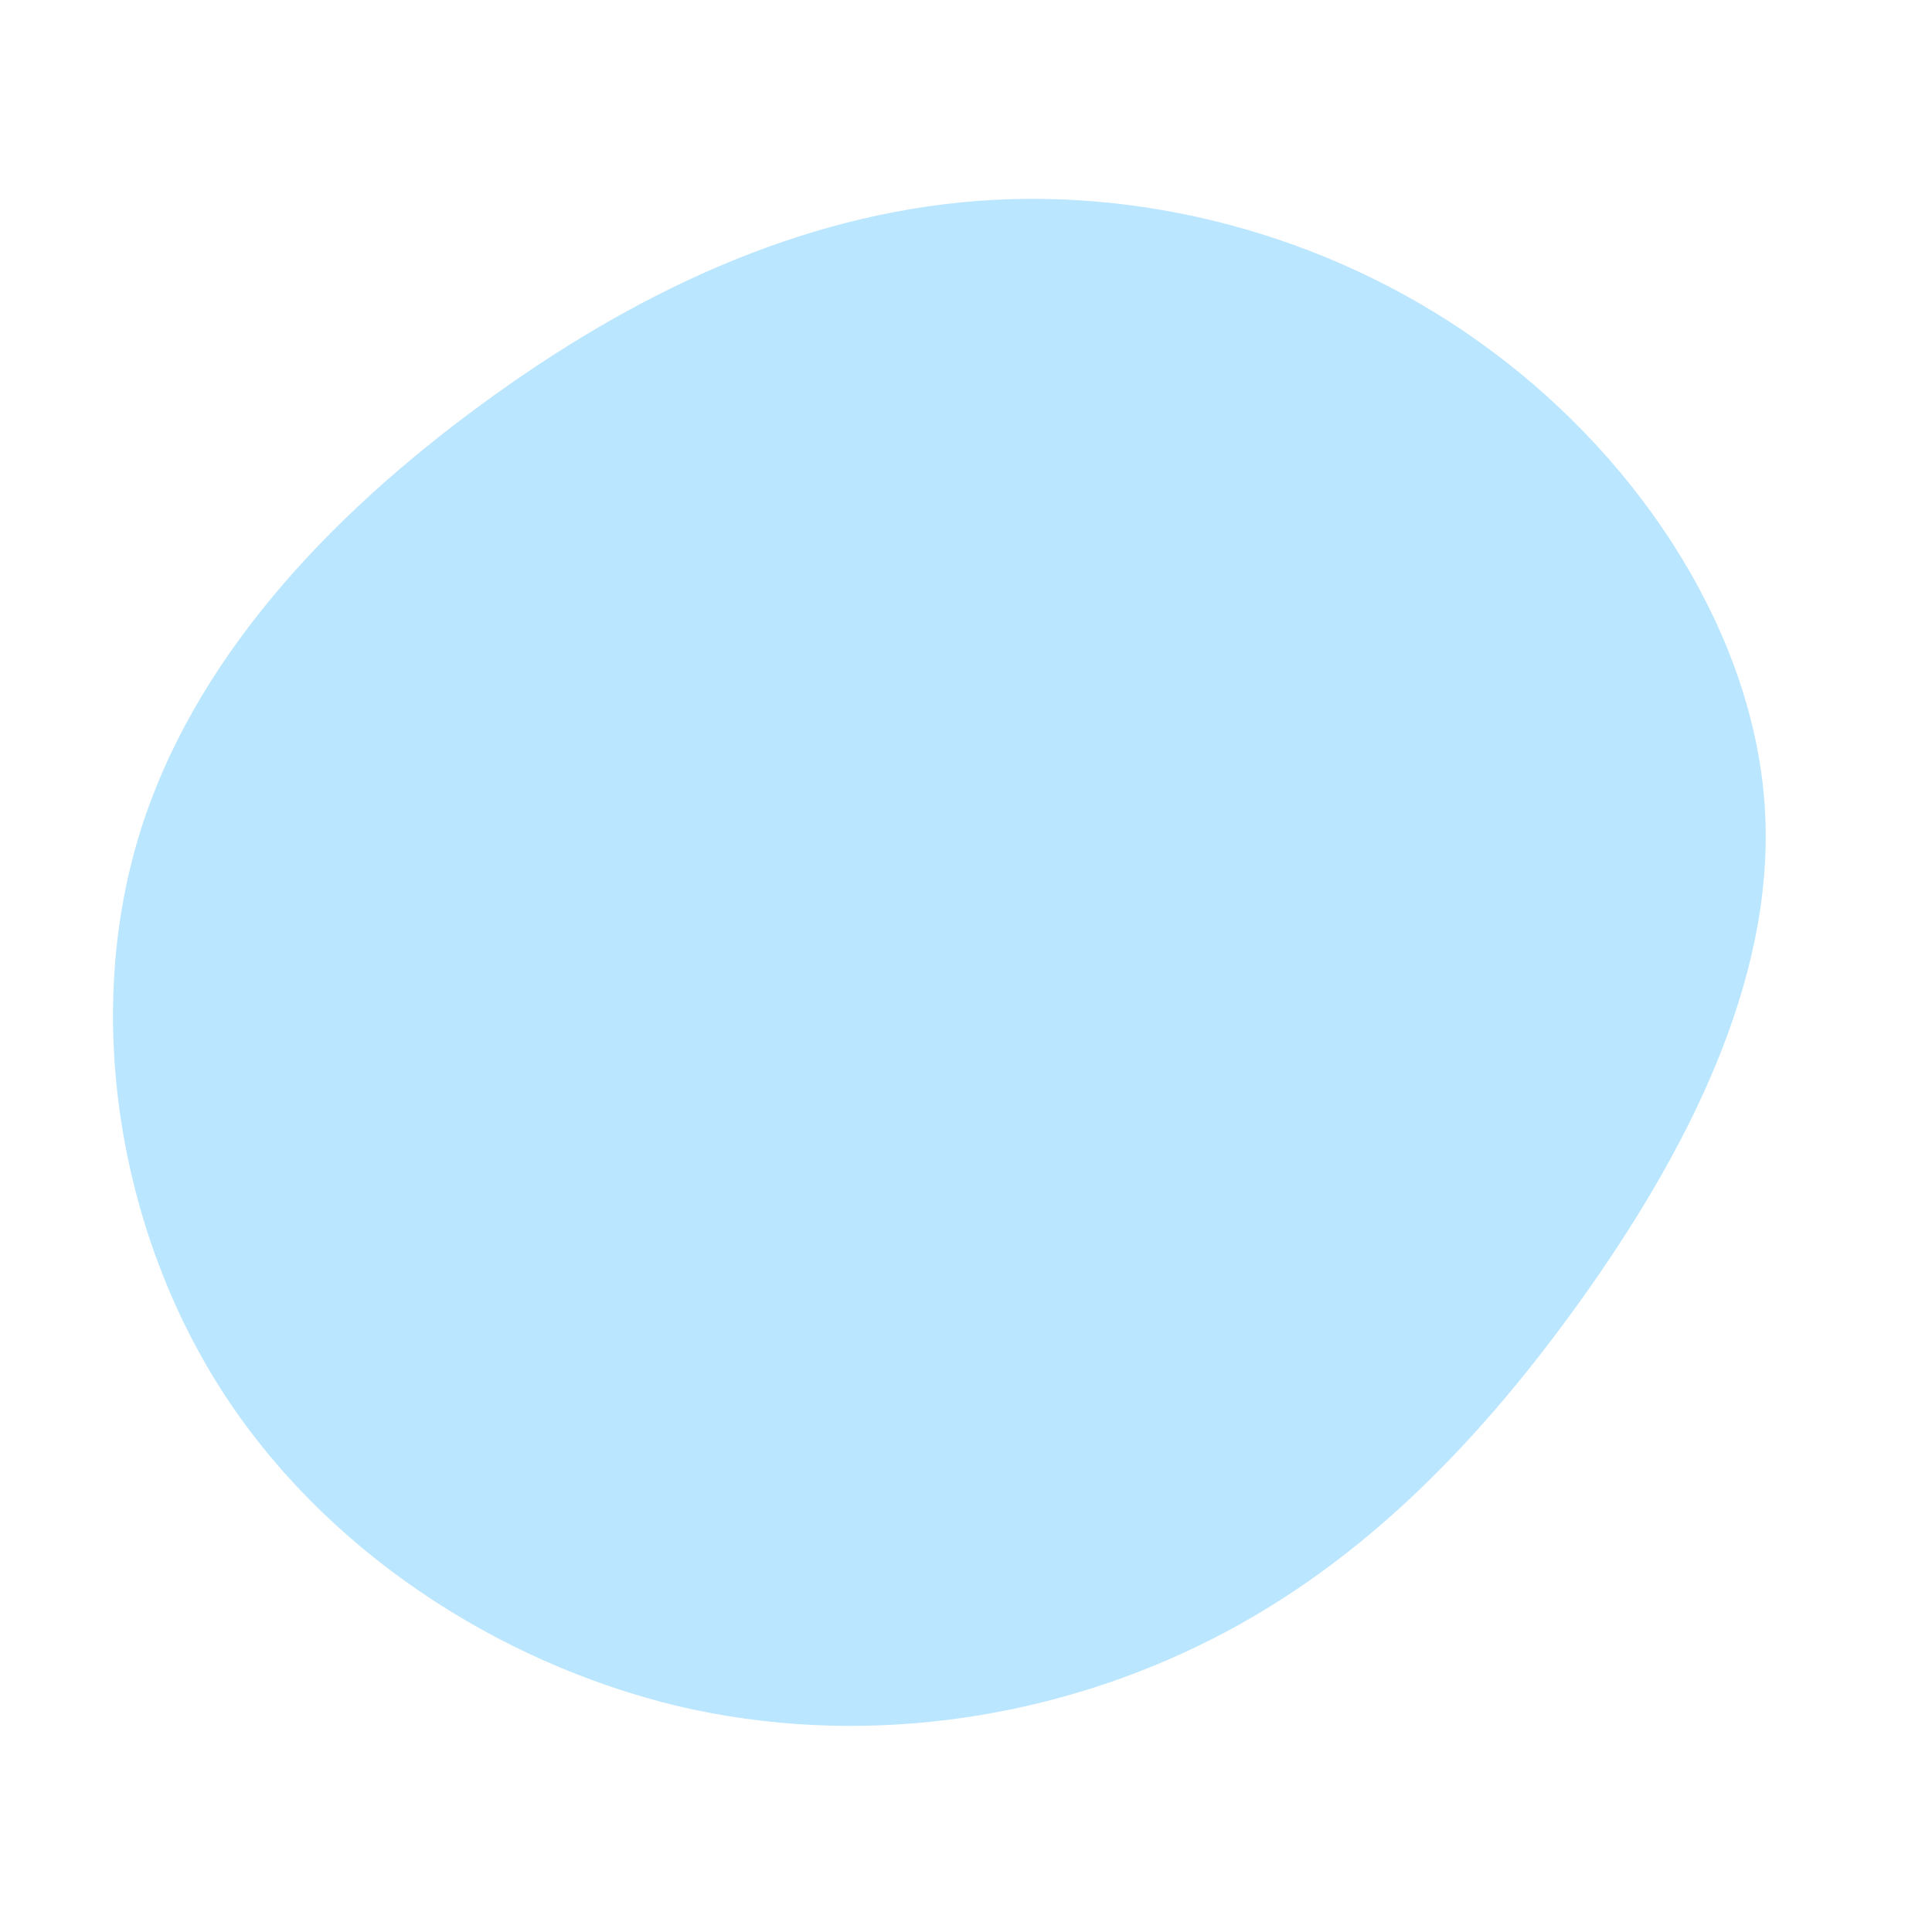 <?xml version="1.0" standalone="no"?>
<svg viewBox="0 0 200 200" xmlns="http://www.w3.org/2000/svg">
  <path fill="#BAE6FF" d="M54.5,-63.6C70.1,-52,81.6,-34.2,82.7,-16.3C83.8,1.6,74.4,19.6,63.5,34.8C52.5,50.1,40,62.7,24,70.4C8.1,78.1,-11.2,81,-29.9,76.6C-48.5,72.1,-66.5,60.5,-77.2,43.7C-87.8,27,-91.2,5.2,-85.7,-13.2C-80.2,-31.6,-65.9,-46.6,-50.2,-58.1C-34.4,-69.7,-17.2,-77.8,1.2,-79.2C19.5,-80.6,39,-75.2,54.5,-63.6Z" transform="translate(100 100)" />
</svg>
